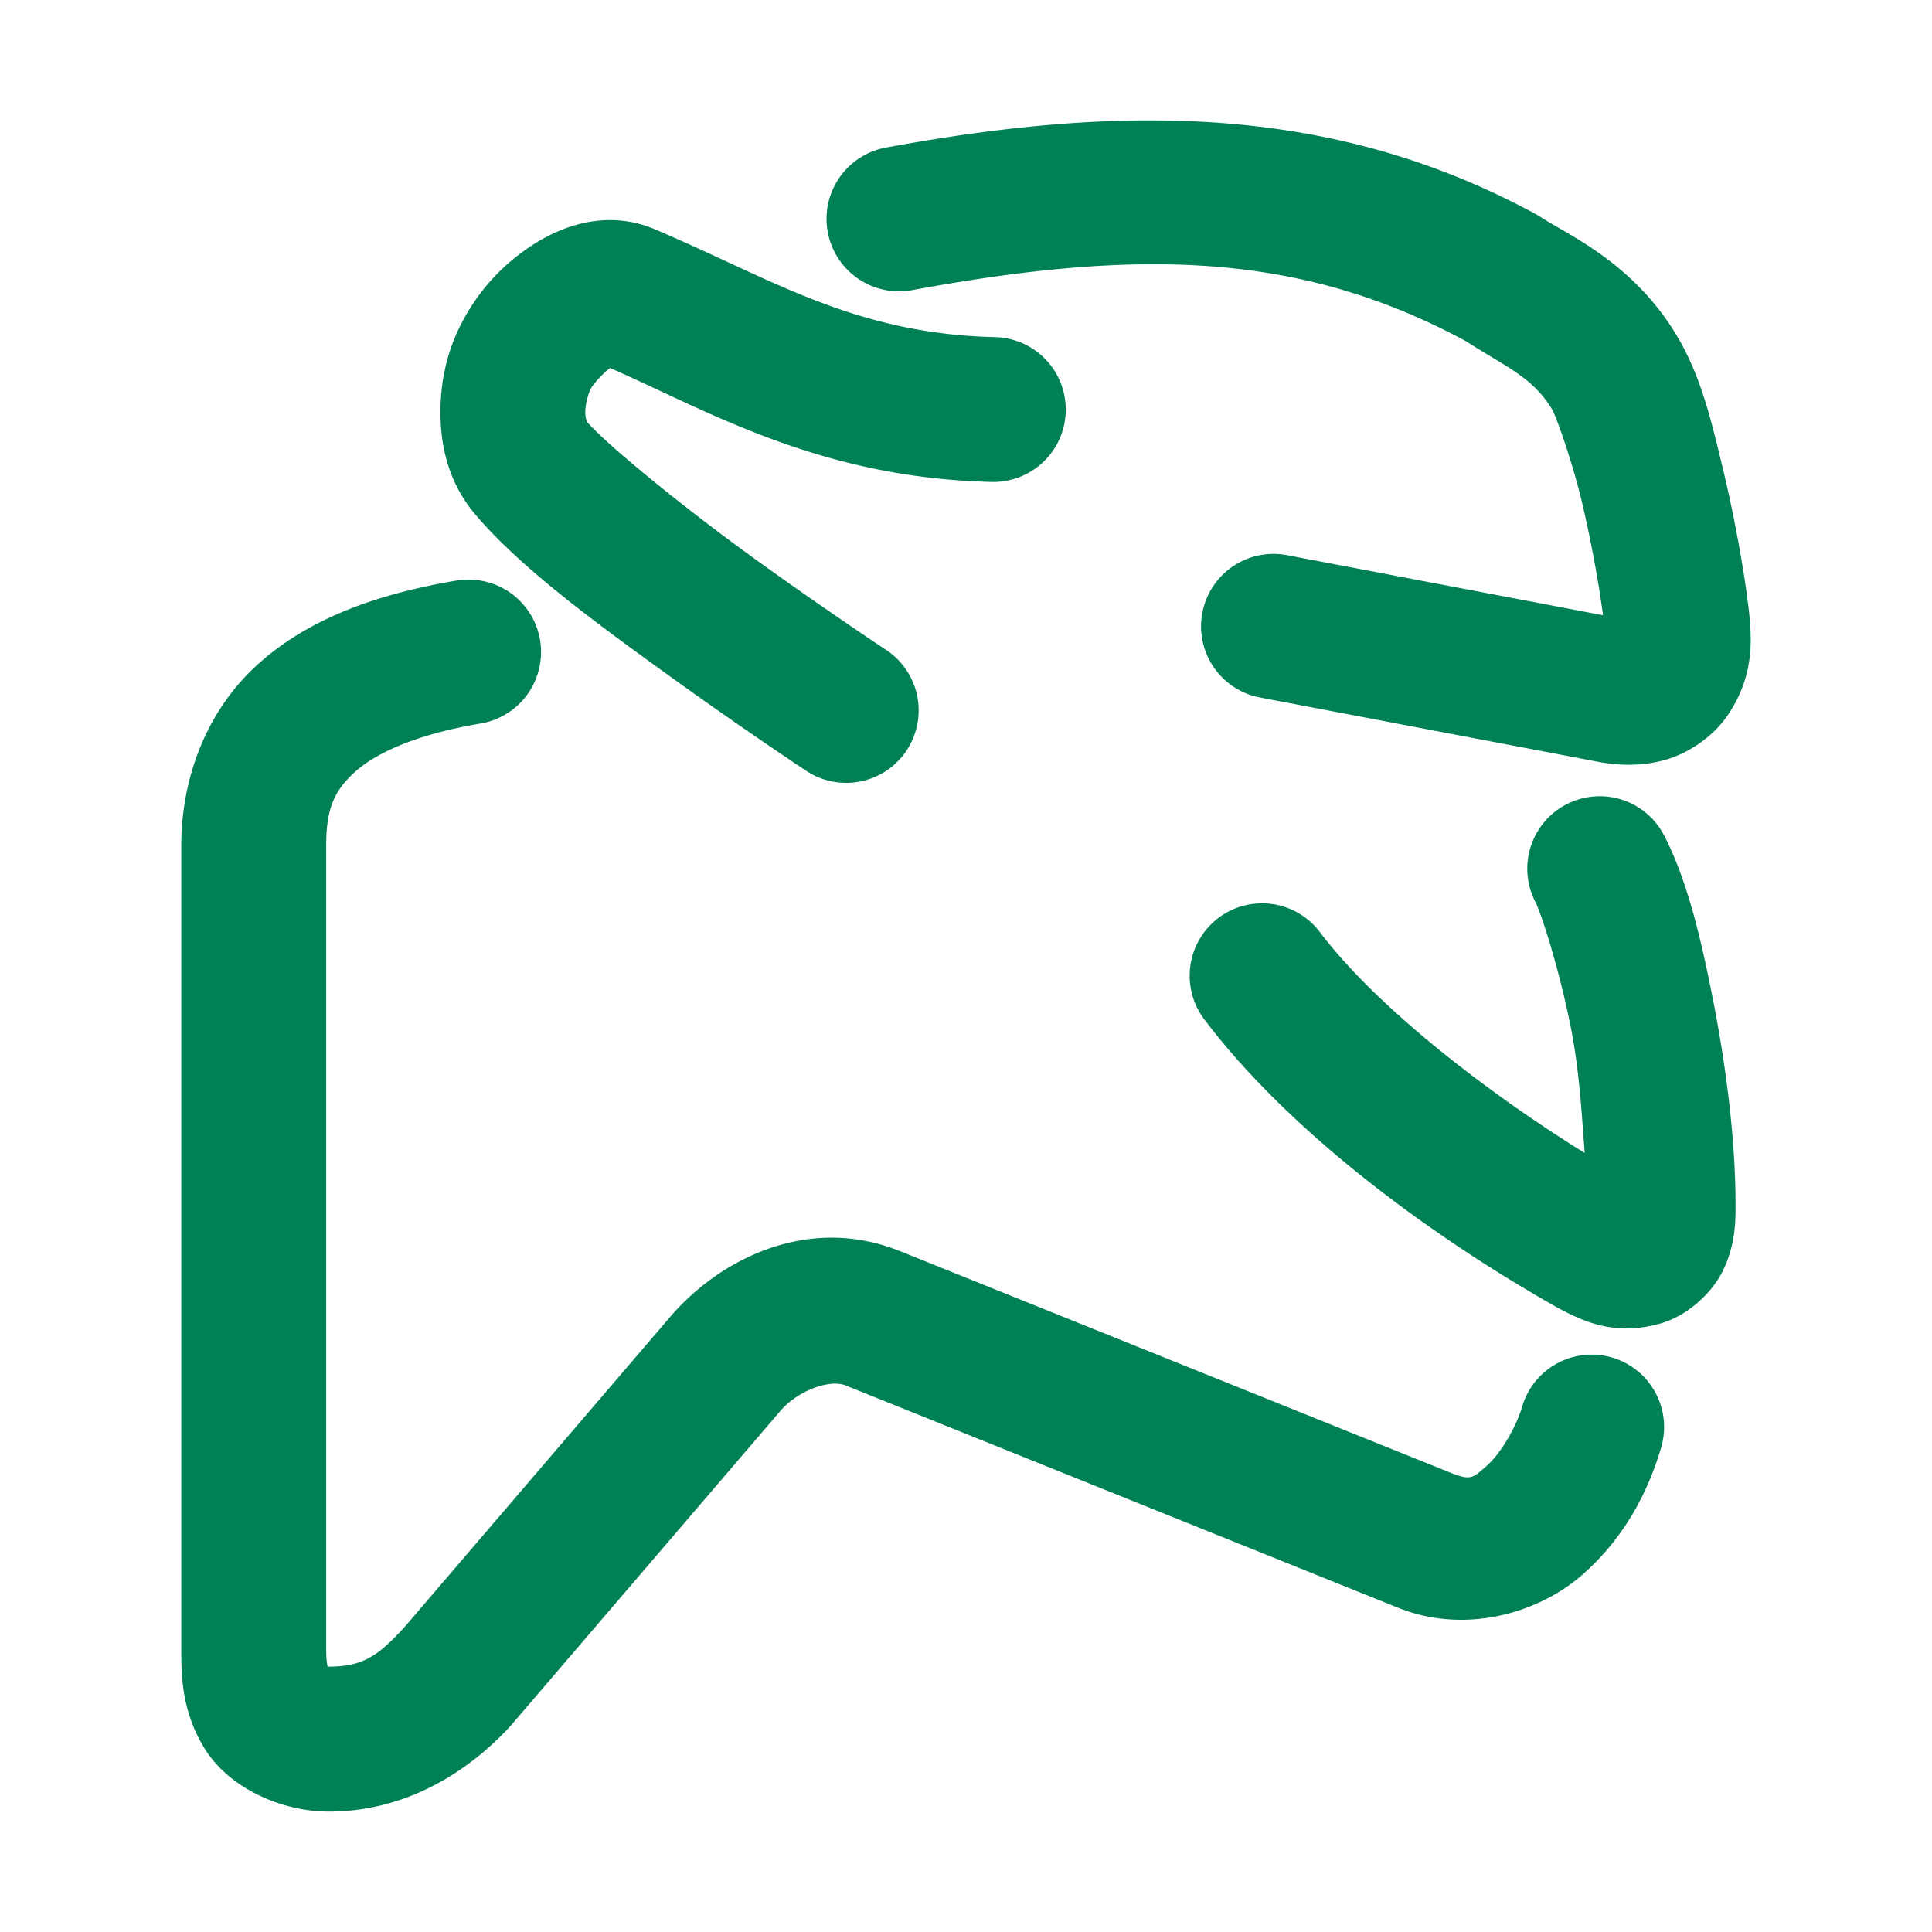 <svg xmlns="http://www.w3.org/2000/svg" width="48" height="48">
	<path d="m 28.428,2.991 c -2.047,0.011 -4.175,0.263 -6.418,0.676 a 1.8,1.8 0 0 0 -1.445,2.096 1.8,1.8 0 0 0 2.098,1.445 c 5.619,-1.035 9.631,-0.962 13.756,1.268 1.046,0.668 1.673,0.908 2.154,1.715 0.066,0.111 0.463,1.177 0.721,2.248 0.244,1.016 0.433,2.096 0.533,2.846 l -7.85,-1.492 a 1.8,1.8 0 0 0 -2.105,1.432 1.8,1.8 0 0 0 1.432,2.104 l 8.215,1.562 c 0.595,0.127 1.199,0.164 1.822,-0.004 0.623,-0.168 1.227,-0.599 1.576,-1.107 0.698,-1.017 0.612,-1.977 0.512,-2.783 C 43.312,14.059 43.085,12.811 42.794,11.599 42.503,10.387 42.244,9.319 41.663,8.345 40.576,6.524 38.957,5.836 38.278,5.394 a 1.8,1.8 0 0 0 -0.125,-0.076 c -2.499,-1.355 -5.04,-2.042 -7.703,-2.254 -0.666,-0.053 -1.339,-0.076 -2.021,-0.072 z m -13.471,2.484 c -0.138,0.009 -0.273,0.028 -0.404,0.055 -0.526,0.107 -0.993,0.338 -1.357,0.58 -0.729,0.483 -1.257,1.076 -1.646,1.766 -0.408,0.723 -0.602,1.505 -0.607,2.336 -0.005,0.831 0.184,1.76 0.857,2.559 1.136,1.347 3.064,2.748 4.857,4.041 1.793,1.293 3.375,2.34 3.375,2.34 a 1.8,1.8 0 0 0 2.494,-0.51 1.8,1.8 0 0 0 -0.51,-2.494 c 0,0 -1.529,-1.012 -3.254,-2.256 -1.709,-1.232 -3.675,-2.827 -4.186,-3.42 0.001,-0.009 -0.036,-0.088 -0.035,-0.236 0.001,-0.206 0.084,-0.485 0.143,-0.59 0.069,-0.123 0.31,-0.384 0.473,-0.504 2.481,1.091 5.219,2.73 9.479,2.832 a 1.8,1.8 0 0 0 1.842,-1.756 1.8,1.8 0 0 0 -1.756,-1.842 c -3.505,-0.084 -5.534,-1.439 -8.453,-2.68 -0.452,-0.192 -0.896,-0.249 -1.311,-0.221 z m -3.385,8.926 a 1.8,1.8 0 0 0 -0.23,0.023 c -2.075,0.35 -3.759,0.99 -4.994,2.135 -1.235,1.145 -1.844,2.795 -1.844,4.451 v 19.943 c 0,0.679 0.006,1.56 0.584,2.496 0.578,0.936 1.851,1.559 3.086,1.559 1.972,0 3.513,-1.048 4.488,-2.104 a 1.8,1.8 0 0 0 0.045,-0.051 l 6.662,-7.777 a 1.8,1.8 0 0 0 0.002,-0.004 c 0.461,-0.541 1.255,-0.808 1.643,-0.65 a 1.8,1.8 0 0 0 0.008,0.004 l 13.746,5.531 a 1.8,1.8 0 0 0 0.031,0.012 c 1.663,0.634 3.437,0.089 4.494,-0.828 1.057,-0.917 1.655,-2.075 1.979,-3.182 a 1.8,1.8 0 0 0 -1.223,-2.232 1.8,1.8 0 0 0 -2.232,1.223 c -0.149,0.509 -0.539,1.172 -0.883,1.471 -0.344,0.299 -0.386,0.363 -0.852,0.186 l -13.709,-5.518 -0.008,-0.002 c -2.229,-0.905 -4.441,0.137 -5.73,1.648 l -6.617,7.727 -0.006,0.004 c -0.616,0.666 -0.997,0.941 -1.838,0.941 -0.039,0 -0.009,0.007 -0.035,0.008 -0.003,-0.046 -0.035,-0.119 -0.035,-0.461 V 21.011 c 0,-0.906 0.192,-1.348 0.691,-1.811 0.499,-0.463 1.485,-0.945 3.145,-1.225 a 1.8,1.8 0 0 0 1.477,-2.074 1.8,1.8 0 0 0 -1.844,-1.5 z m 28.113,5.383 a 1.8,1.8 0 0 0 -0.766,0.199 1.8,1.8 0 0 0 -0.773,2.426 c 0.149,0.29 0.601,1.686 0.891,3.174 0.201,1.03 0.258,2.054 0.334,3.062 -2.365,-1.467 -5.137,-3.584 -6.58,-5.488 a 1.8,1.8 0 0 0 -2.521,-0.35 1.8,1.8 0 0 0 -0.348,2.521 c 2.129,2.811 5.548,5.289 8.344,6.914 0.864,0.501 1.707,1.004 2.996,0.637 0.645,-0.184 1.26,-0.735 1.535,-1.293 0.274,-0.556 0.324,-1.071 0.322,-1.574 0.007,-1.618 -0.224,-3.451 -0.549,-5.117 -0.325,-1.67 -0.668,-3.058 -1.225,-4.137 a 1.8,1.8 0 0 0 -1.66,-0.975 z" fill="#008055"/>
</svg>
